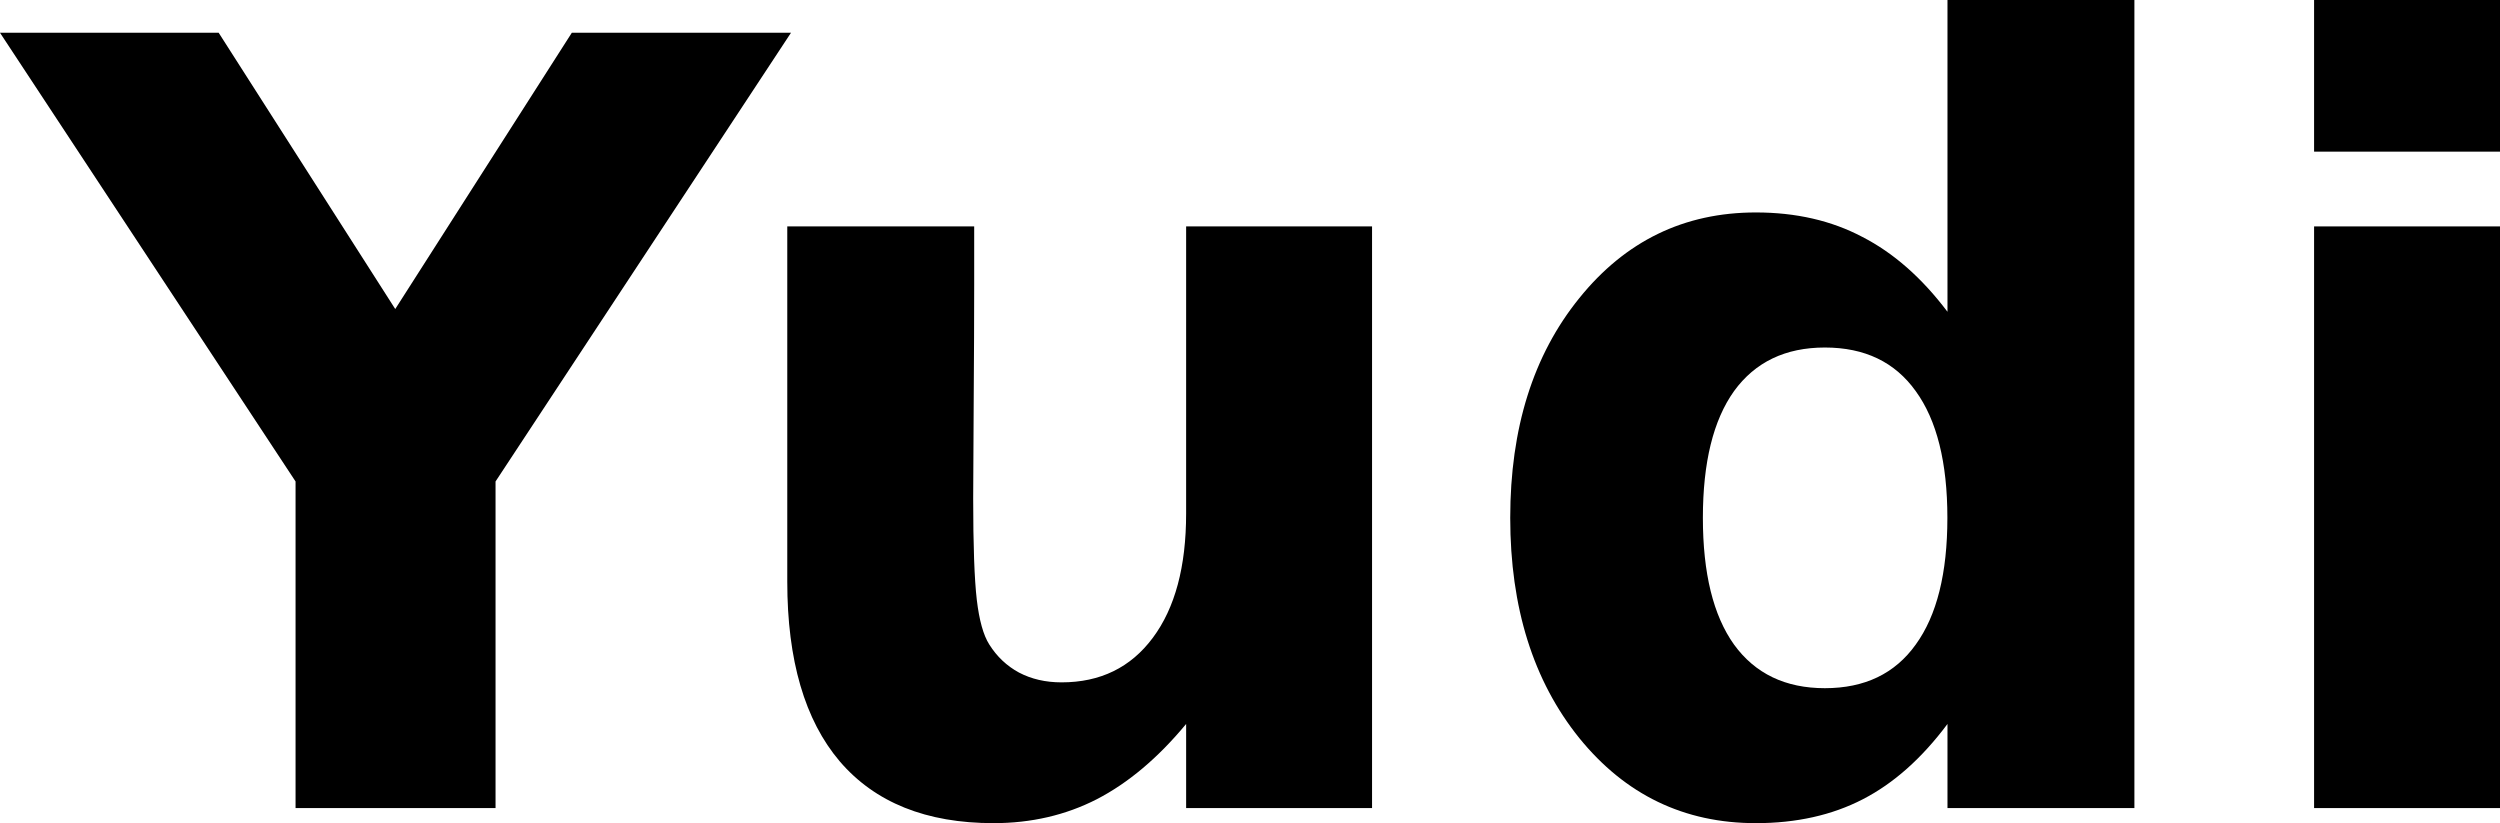 <?xml version="1.0" encoding="UTF-8" standalone="no"?>
<svg
   xmlns:dc="http://purl.org/dc/elements/1.1/"
   xmlns:cc="http://creativecommons.org/ns#"
   xmlns:rdf="http://www.w3.org/1999/02/22-rdf-syntax-ns#"
   xmlns:svg="http://www.w3.org/2000/svg"
   xmlns="http://www.w3.org/2000/svg"
   xmlns:sodipodi="http://sodipodi.sourceforge.net/DTD/sodipodi-0.dtd"
   xmlns:inkscape="http://www.inkscape.org/namespaces/inkscape"
   sodipodi:docname="yudi.svg"
   inkscape:version="1.0 (4035a4fb49, 2020-05-01)"
   id="svg5600"
   version="1.1"
   viewBox="0 0 24.877 8.191"
   height="8.191mm"
   width="24.877mm">
  <defs
     id="defs5594" />
  <sodipodi:namedview
     fit-margin-bottom="0"
     fit-margin-right="0"
     fit-margin-left="0"
     fit-margin-top="0"
     inkscape:window-maximized="0"
     inkscape:window-y="0"
     inkscape:window-x="0"
     inkscape:window-height="728"
     inkscape:window-width="1350"
     showgrid="false"
     inkscape:document-rotation="0"
     inkscape:current-layer="layer1"
     inkscape:document-units="mm"
     inkscape:cy="23.428217"
     inkscape:cx="35.184452"
     inkscape:zoom="2.8"
     inkscape:pageshadow="2"
     inkscape:pageopacity="0.0"
     borderopacity="1.0"
     bordercolor="#666666"
     pagecolor="#ffffff"
     id="base" />
  <g
     transform="translate(-119.097,-64.696)"
     id="layer1"
     inkscape:groupmode="layer"
     inkscape:label="Layer 1">
    <g
       style="font-style:normal;font-weight:normal;font-size:10.583px;line-height:1.25;font-family:sans-serif;fill:#000000;fill-opacity:1;stroke:none;stroke-width:0.265"
       id="text839"
       aria-label="Yudi">
      <path
         id="path6171"
         style="font-weight:bold;stroke-width:0.265"
         d="m 119.097,65.022 h 2.176 l 1.757,2.749 1.757,-2.749 h 2.181 l -2.94,4.465 v 3.25 h -1.99 v -3.25 z" />
      <path
         id="path6173"
         style="font-weight:bold;stroke-width:0.265"
         d="M 126.931,70.484 V 66.949 h 1.86 v 0.579 q 0,0.47 -0.005,1.183 -0.005,0.708 -0.005,0.946 0,0.698 0.036,1.008 0.036,0.305 0.124,0.444 0.114,0.181 0.295,0.279 0.186,0.098 0.424,0.098 0.579,0 0.909,-0.444 0.331,-0.444 0.331,-1.235 V 66.949 h 1.85 v 5.788 h -1.85 v -0.837 q -0.419,0.506 -0.889,0.749 -0.465,0.238 -1.028,0.238 -1.003,0 -1.53,-0.615 -0.522,-0.615 -0.522,-1.788 z" />
      <path
         id="path6175"
         style="font-weight:bold;stroke-width:0.265"
         d="m 138.476,67.797 v -3.101 h 1.86 v 8.041 h -1.86 v -0.837 q -0.382,0.512 -0.842,0.749 -0.46,0.238 -1.065,0.238 -1.07,0 -1.757,-0.847 -0.687,-0.853 -0.687,-2.191 0,-1.338 0.687,-2.186 0.687,-0.853 1.757,-0.853 0.599,0 1.059,0.243 0.465,0.238 0.847,0.744 z m -1.22,3.747 q 0.594,0 0.904,-0.434 0.315,-0.434 0.315,-1.261 0,-0.827 -0.315,-1.261 -0.31,-0.434 -0.904,-0.434 -0.589,0 -0.904,0.434 -0.31,0.434 -0.31,1.261 0,0.827 0.31,1.261 0.315,0.434 0.904,0.434 z" />
      <path
         id="path6177"
         style="font-weight:bold;stroke-width:0.265"
         d="m 142.124,66.949 h 1.85 v 5.788 h -1.85 z m 0,-2.253 h 1.85 v 1.509 h -1.85 z" />
    </g>
  </g>
</svg>
